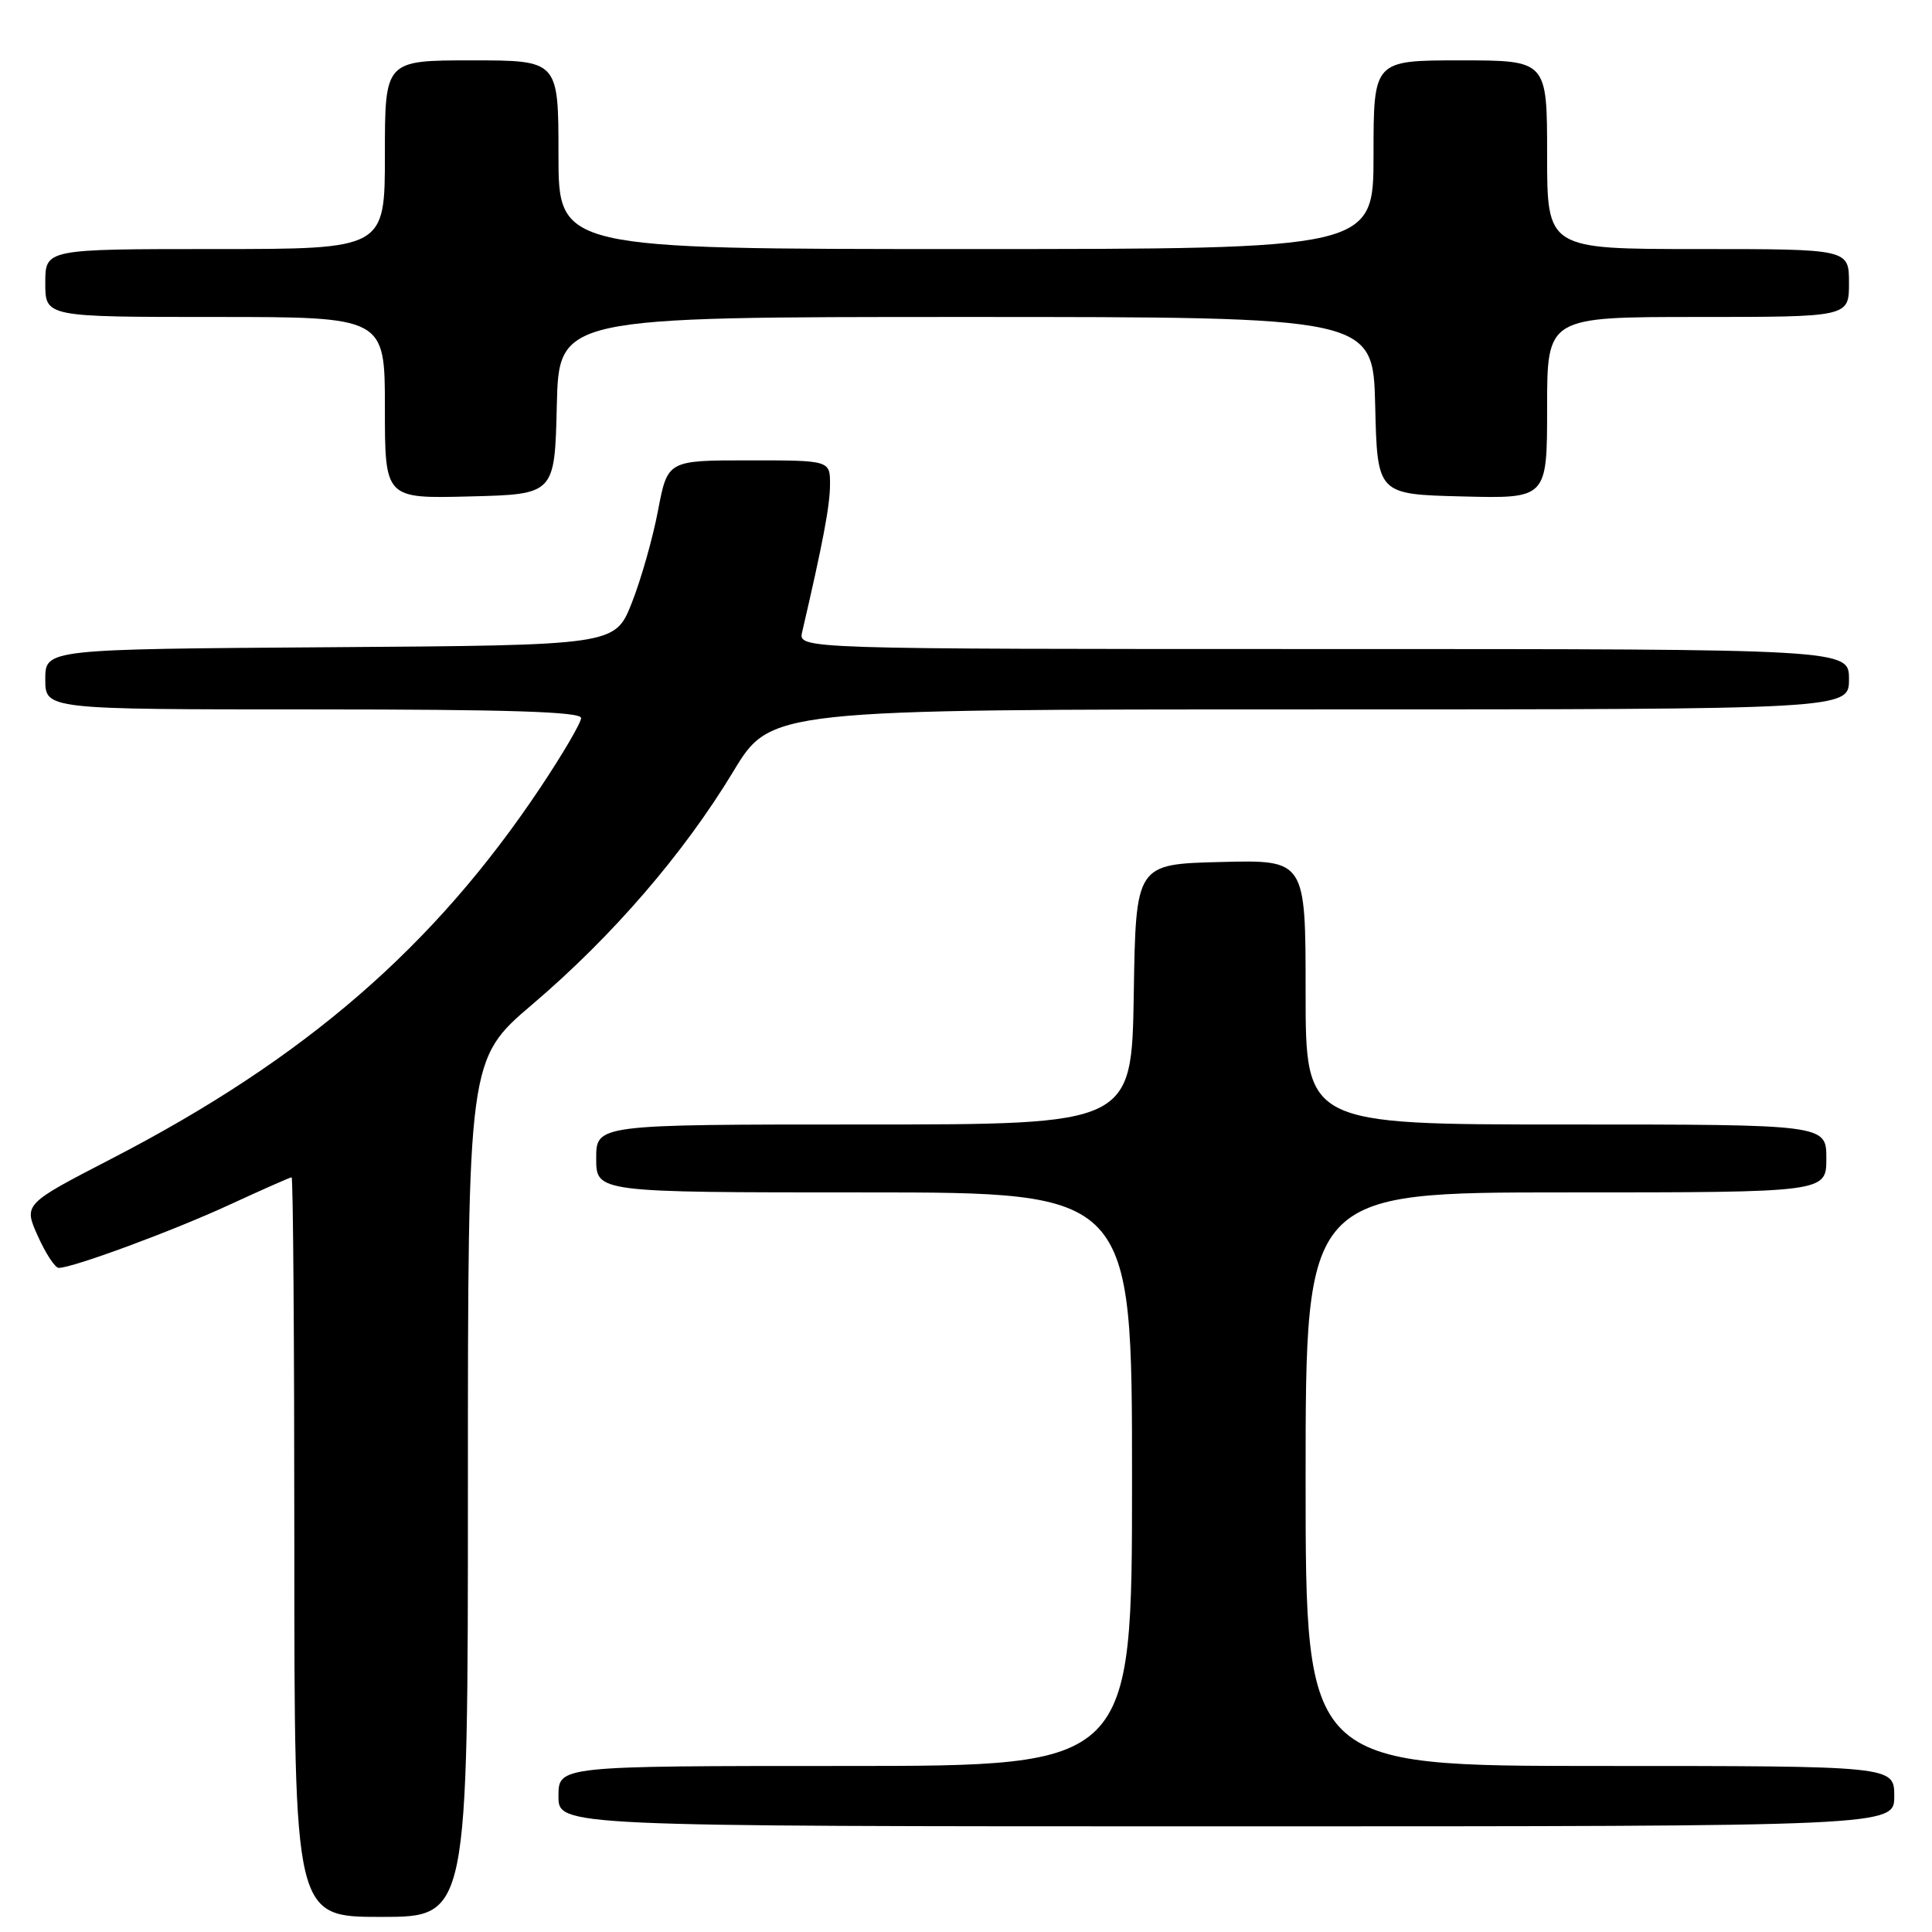 <?xml version="1.0" encoding="UTF-8" standalone="no"?>
<!DOCTYPE svg PUBLIC "-//W3C//DTD SVG 1.1//EN" "http://www.w3.org/Graphics/SVG/1.1/DTD/svg11.dtd" >
<svg xmlns="http://www.w3.org/2000/svg" xmlns:xlink="http://www.w3.org/1999/xlink" version="1.1" viewBox="0 0 256 256">
 <g >
 <path fill="currentColor"
d=" M 62.00 197.18 C 62.00 140.35 62.00 140.35 70.58 133.05 C 81.16 124.04 90.59 113.10 97.15 102.25 C 102.13 94.00 102.13 94.00 173.57 94.00 C 245.00 94.00 245.00 94.00 245.00 90.00 C 245.00 86.00 245.00 86.00 175.38 86.00 C 105.77 86.00 105.77 86.00 106.29 83.75 C 109.04 71.92 109.97 67.02 109.98 64.25 C 110.00 61.00 110.00 61.00 99.23 61.00 C 88.46 61.00 88.46 61.00 87.19 67.65 C 86.50 71.31 84.93 76.82 83.71 79.90 C 81.49 85.50 81.49 85.50 43.74 85.76 C 6.00 86.02 6.00 86.02 6.00 90.01 C 6.00 94.00 6.00 94.00 41.50 94.00 C 67.38 94.00 77.00 94.31 77.00 95.14 C 77.00 95.76 74.56 99.93 71.58 104.39 C 57.50 125.48 40.41 140.28 14.81 153.52 C 3.12 159.56 3.12 159.56 5.01 163.78 C 6.05 166.10 7.30 168.00 7.78 168.00 C 9.65 168.00 22.91 163.10 30.40 159.64 C 34.74 157.64 38.44 156.00 38.64 156.00 C 38.84 156.00 39.00 178.05 39.00 205.00 C 39.00 254.00 39.00 254.00 50.50 254.00 C 62.00 254.00 62.00 254.00 62.00 197.18 Z  M 251.00 238.00 C 251.00 234.00 251.00 234.00 212.00 234.00 C 173.00 234.00 173.00 234.00 173.00 196.00 C 173.00 158.00 173.00 158.00 207.50 158.00 C 242.00 158.00 242.00 158.00 242.00 153.50 C 242.00 149.00 242.00 149.00 207.50 149.00 C 173.00 149.00 173.00 149.00 173.00 131.47 C 173.00 113.93 173.00 113.93 161.75 114.22 C 150.50 114.50 150.50 114.50 150.23 131.75 C 149.95 149.00 149.95 149.00 114.48 149.00 C 79.00 149.00 79.00 149.00 79.00 153.50 C 79.00 158.00 79.00 158.00 114.50 158.00 C 150.00 158.00 150.00 158.00 150.00 196.00 C 150.00 234.00 150.00 234.00 112.00 234.00 C 74.00 234.00 74.00 234.00 74.00 238.00 C 74.00 242.00 74.00 242.00 162.50 242.00 C 251.00 242.00 251.00 242.00 251.00 238.00 Z  M 73.78 53.75 C 74.06 42.00 74.06 42.00 128.00 42.00 C 181.94 42.00 181.94 42.00 182.22 53.75 C 182.50 65.50 182.50 65.50 193.75 65.78 C 205.00 66.07 205.00 66.07 205.00 54.03 C 205.00 42.00 205.00 42.00 225.00 42.00 C 245.00 42.00 245.00 42.00 245.00 37.50 C 245.00 33.00 245.00 33.00 225.00 33.00 C 205.00 33.00 205.00 33.00 205.00 20.50 C 205.00 8.00 205.00 8.00 193.50 8.00 C 182.00 8.00 182.00 8.00 182.00 20.50 C 182.00 33.00 182.00 33.00 128.00 33.00 C 74.00 33.00 74.00 33.00 74.00 20.50 C 74.00 8.00 74.00 8.00 62.50 8.00 C 51.00 8.00 51.00 8.00 51.00 20.50 C 51.00 33.00 51.00 33.00 28.50 33.00 C 6.00 33.00 6.00 33.00 6.00 37.50 C 6.00 42.00 6.00 42.00 28.50 42.00 C 51.00 42.00 51.00 42.00 51.00 54.03 C 51.00 66.07 51.00 66.07 62.25 65.78 C 73.50 65.50 73.50 65.50 73.78 53.75 Z "/>
</g>
</svg>